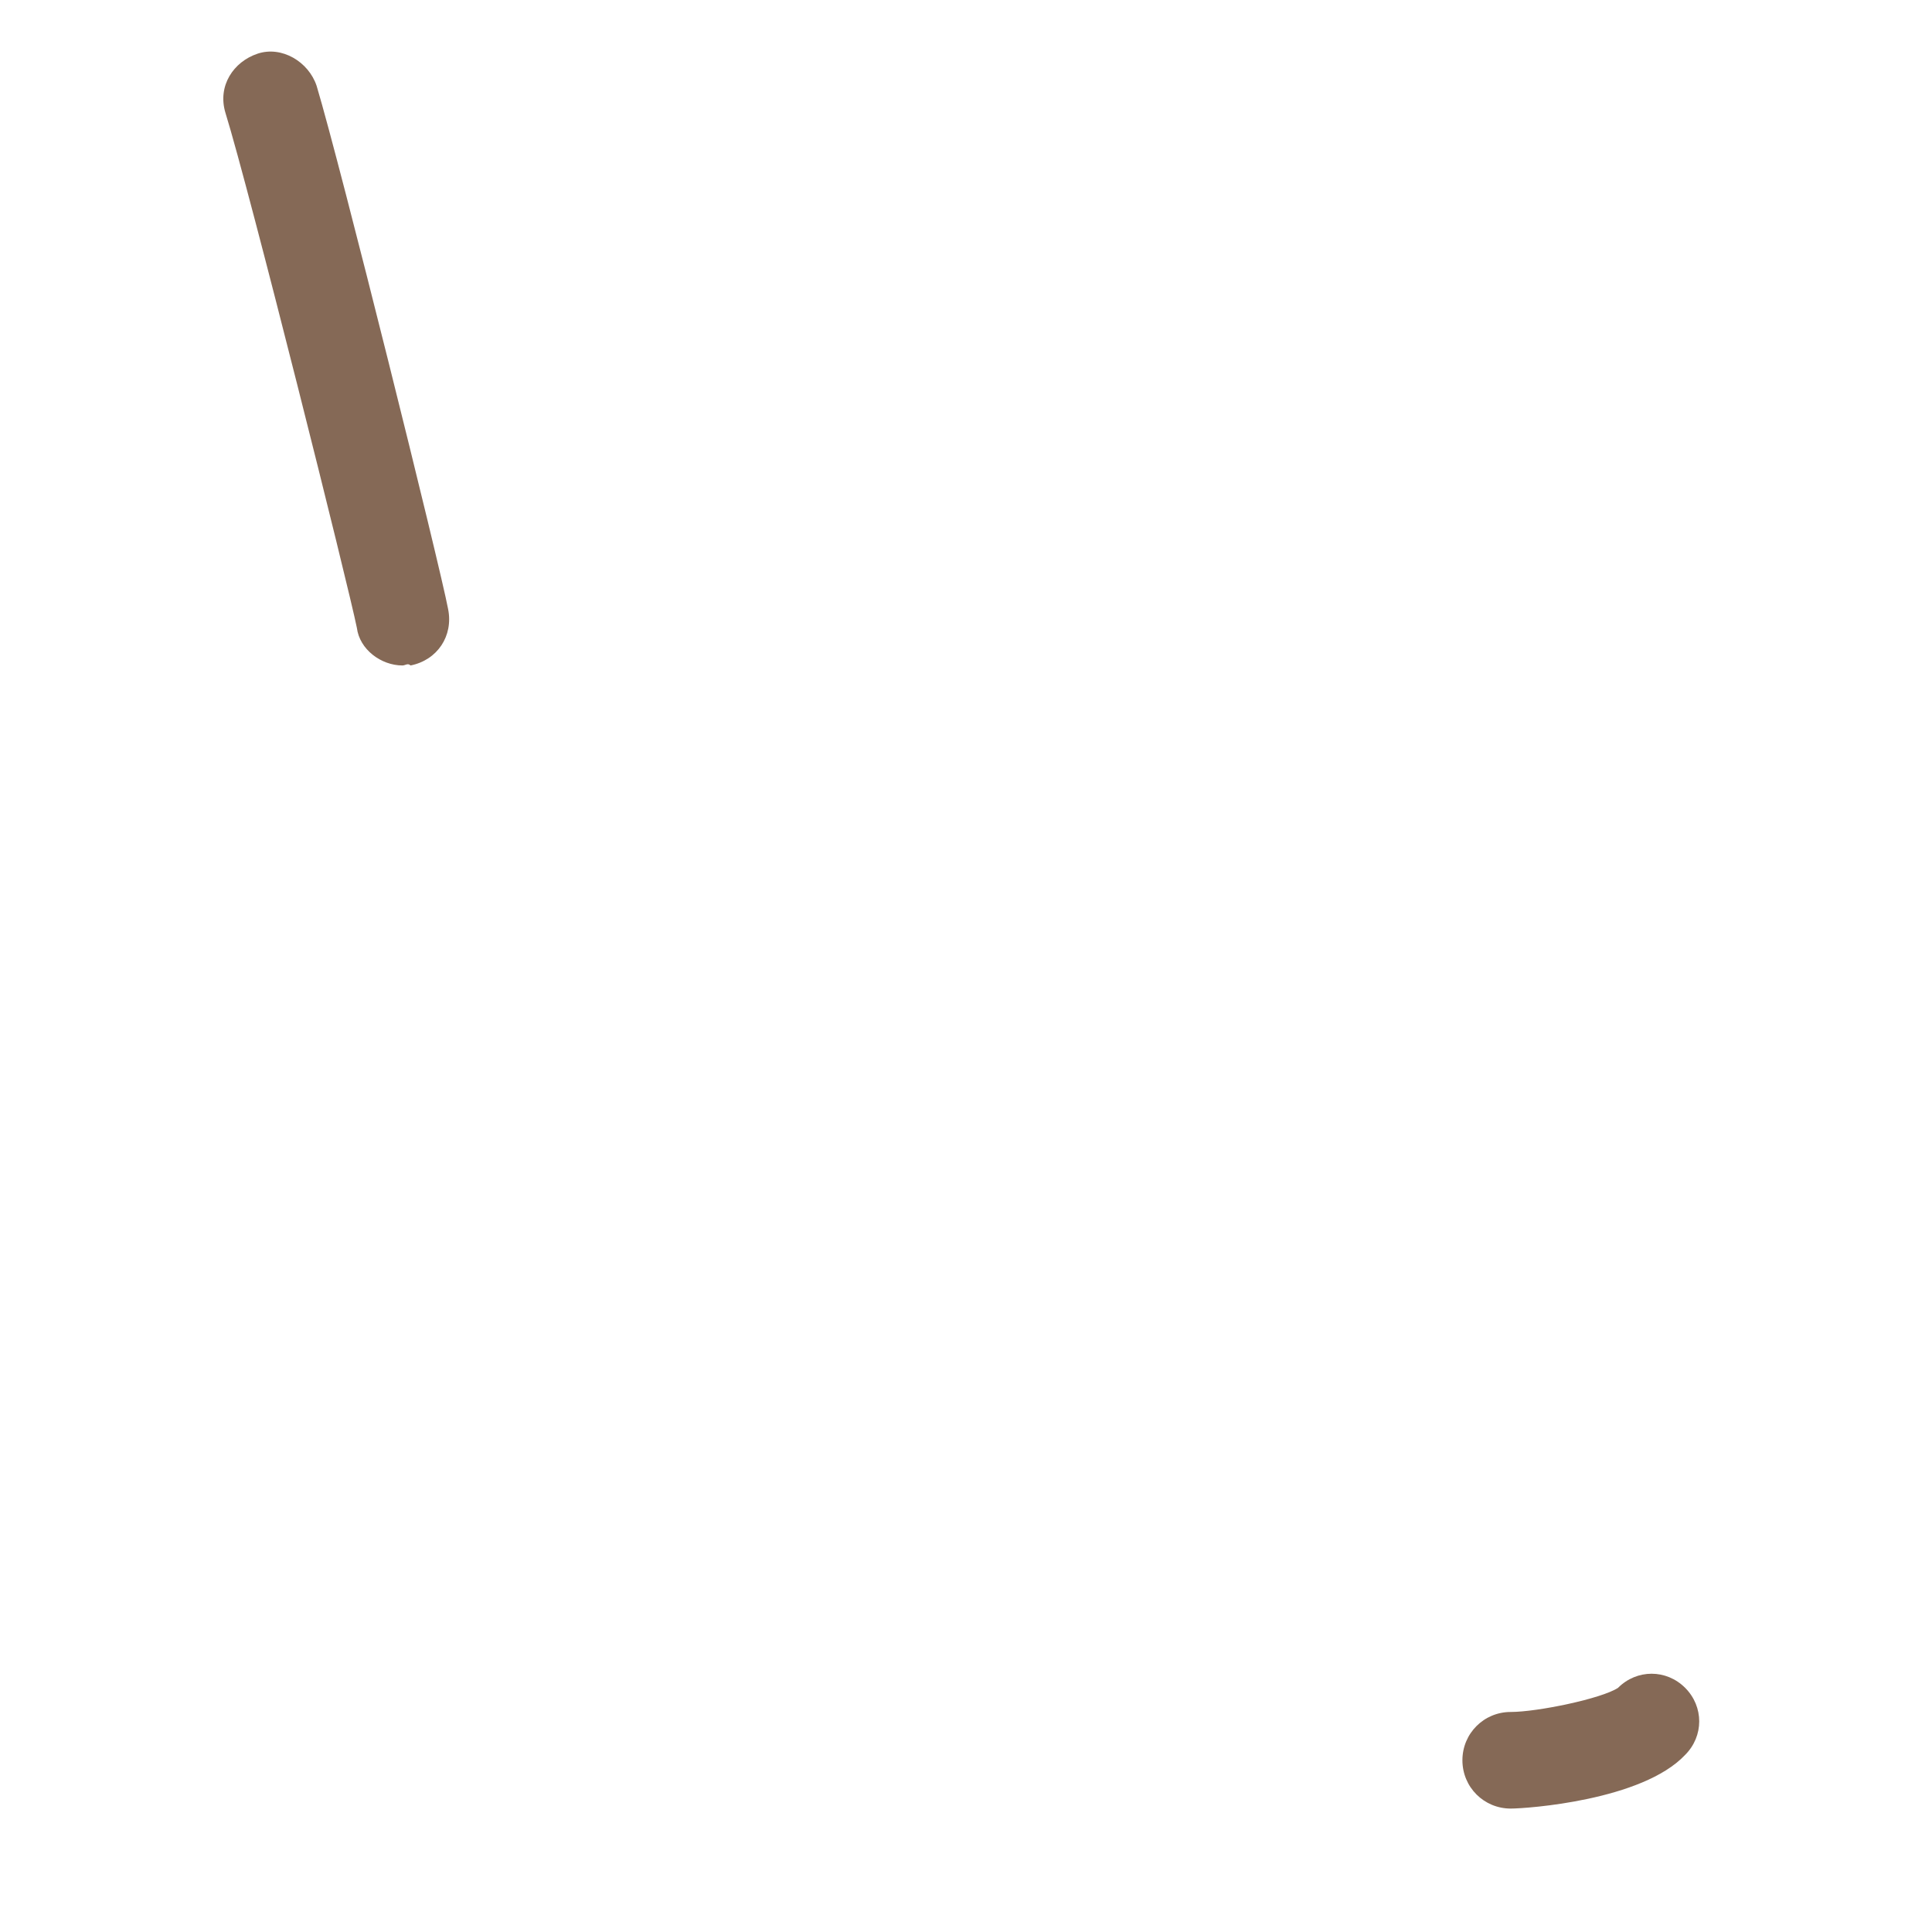 <?xml version="1.0" encoding="utf-8"?>
<!-- Generator: Adobe Illustrator 18.1.0, SVG Export Plug-In . SVG Version: 6.00 Build 0)  -->
<!DOCTYPE svg PUBLIC "-//W3C//DTD SVG 1.0//EN" "http://www.w3.org/TR/2001/REC-SVG-20010904/DTD/svg10.dtd">
<svg version="1.0" id="Layer_1" xmlns="http://www.w3.org/2000/svg" xmlns:xlink="http://www.w3.org/1999/xlink" x="0px" y="0px"
	 width="72px" height="72px" viewBox="0 0 72 72" enable-background="new 0 0 72 72" xml:space="preserve">
<path fill="#856956" d="M56.3,67.4c-1,0-1.8-0.8-1.8-1.8s0.8-1.8,1.8-1.8c1,0,3.4-0.5,4-0.9c0.7-0.7,1.8-0.7,2.5,0
	c0.7,0.7,0.7,1.8,0,2.5C61.2,67.1,56.9,67.4,56.3,67.4z"/>
<path fill="#856956" d="M15,24.8c-0.8,0-1.6-0.6-1.7-1.4C13,21.9,9.3,7.1,8.4,4.2C8.1,3.2,8.7,2.3,9.6,2c0.9-0.3,1.9,0.3,2.2,1.2
	c0.9,3,4.6,17.9,4.9,19.5c0.2,1-0.4,1.9-1.4,2.1C15.2,24.7,15.1,24.8,15,24.8z"/>
</svg>
